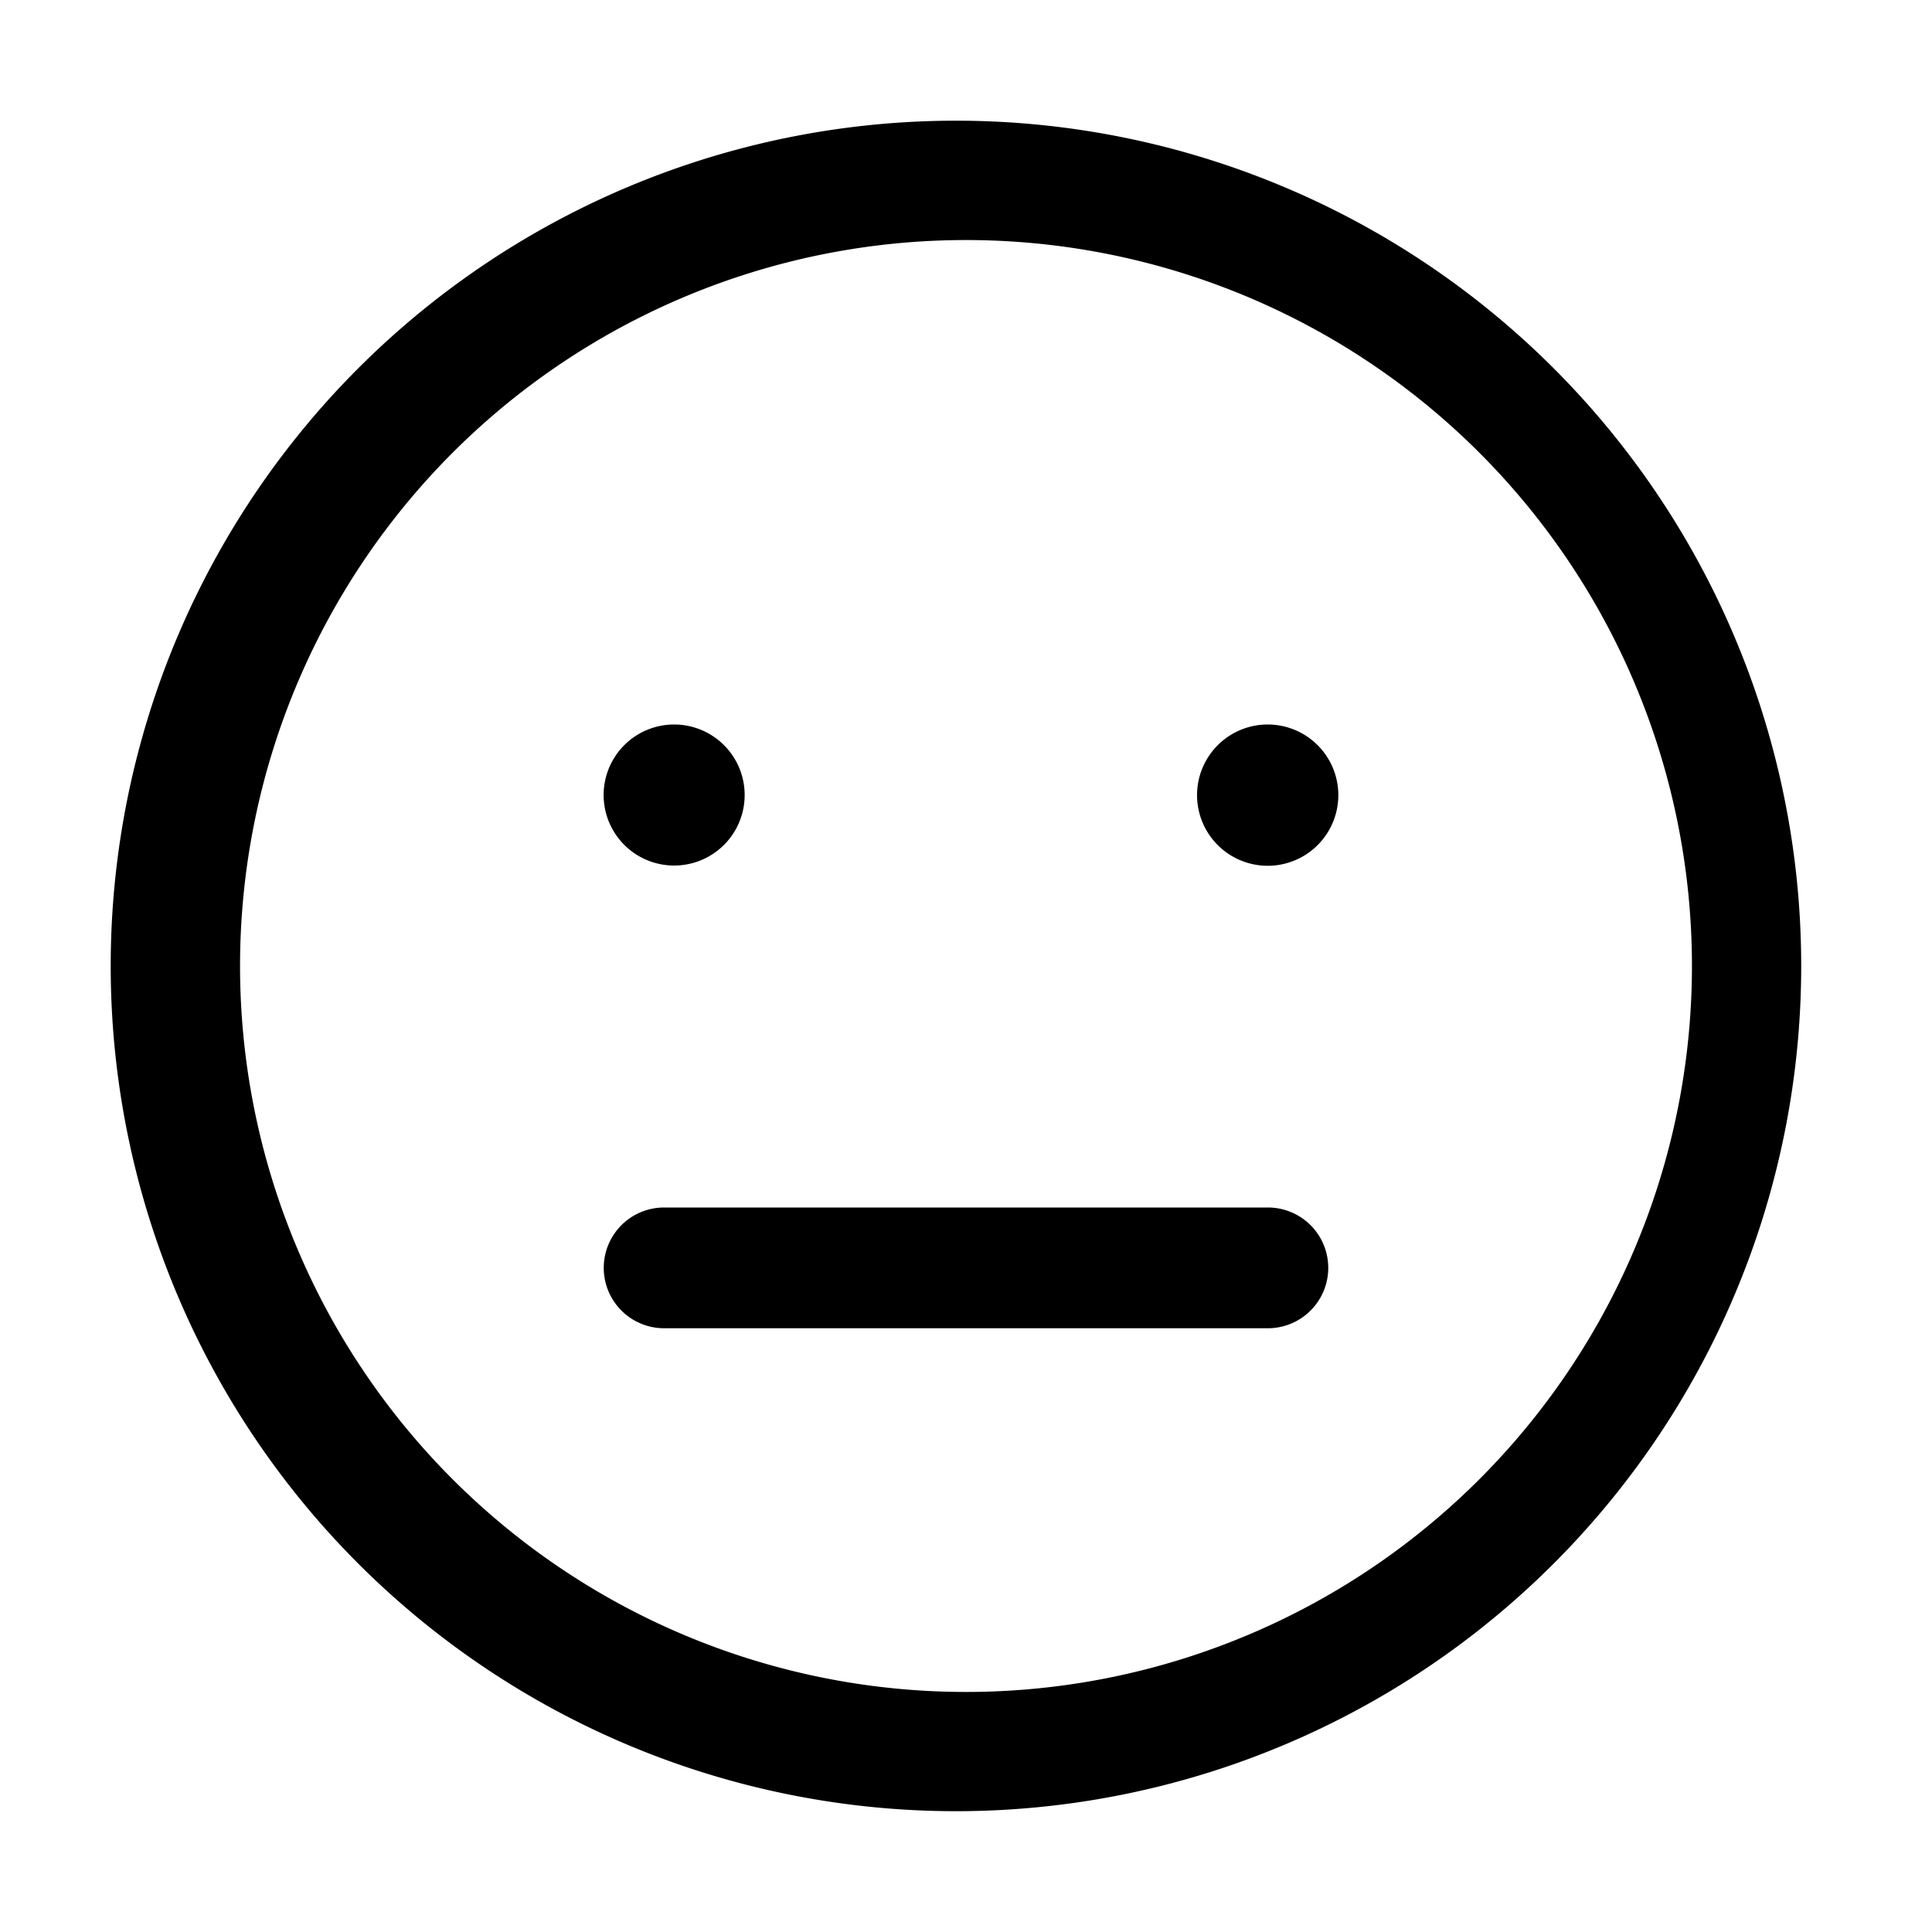<svg xmlns="http://www.w3.org/2000/svg" viewBox="0 0 16 16"><path fill-rule="evenodd" d="M8 1a7 7 0 1 0 .001 13.999A7 7 0 0 0 8 1zm0 13.012A6.012 6.012 0 1 1 8 1.988a6.012 6.012 0 0 1 0 12.024zM5.583 6a.584.584 0 1 1 0 1.168.584.584 0 0 1 0-1.168zm4.916 0a.585.585 0 1 1-.001 1.17.585.585 0 0 1 .001-1.17zM5.5 11a.5.5 0 0 1 0-1h5a.5.5 0 0 1 0 1h-5z" clip-rule="evenodd"/></svg>